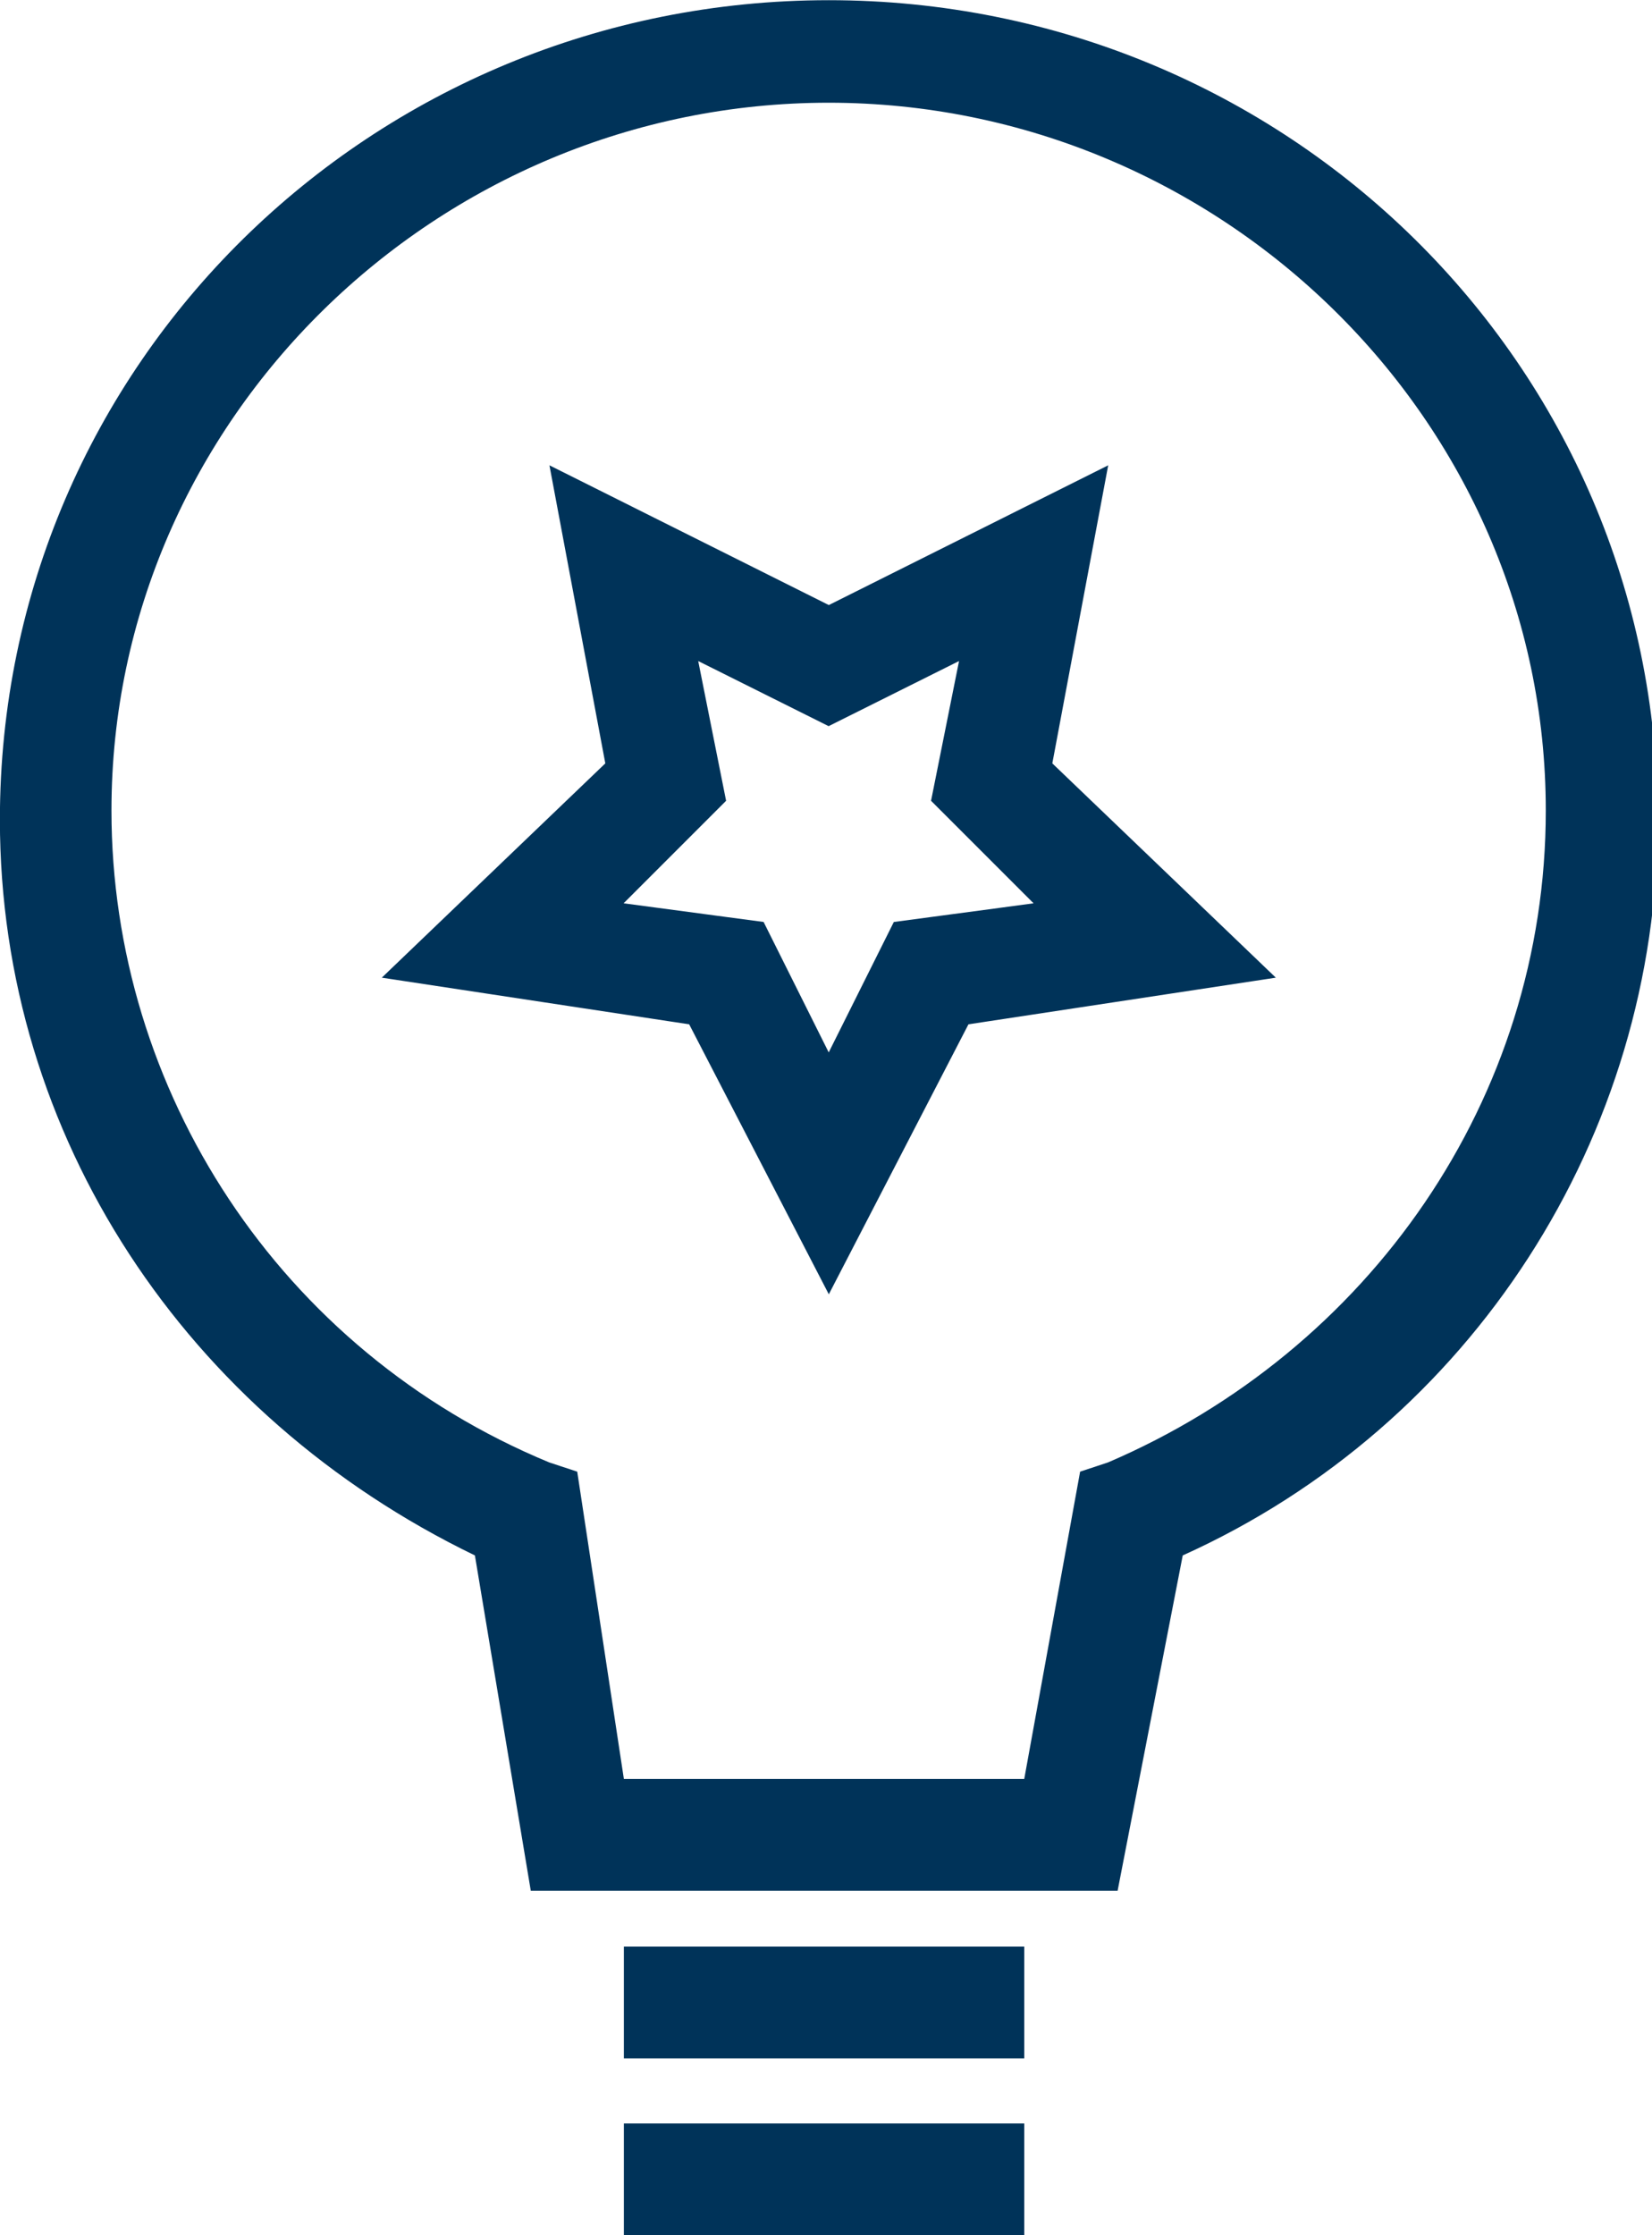<?xml version="1.0" encoding="utf-8"?>
<!-- Generated by IcoMoon.io -->
<!DOCTYPE svg PUBLIC "-//W3C//DTD SVG 1.1//EN" "http://www.w3.org/Graphics/SVG/1.1/DTD/svg11.dtd">
<svg version="1.1" xmlns="http://www.w3.org/2000/svg" xmlns:xlink="http://www.w3.org/1999/xlink" width="17" height="23" viewBox="0 0 17 23">
<path fill="#003359" d="M6.42 20.030h4.12v1.15h-4.12v-1.15z"></path>
<path fill="#003359" d="M6.42 21.85h4.12v1.15h-4.12v-1.15z"></path>
<path fill="#003359" d="M11.5 19.455h-6.038l-0.575-3.45c-2.97-1.437-4.888-4.312-4.888-7.57 0-4.695 3.833-8.433 8.53-8.433s8.53 3.737 8.53 8.433c0 3.258-1.917 6.23-4.888 7.57l-0.67 3.45zM6.42 18.305h4.12l0.575-3.162 0.287-0.095c2.683-1.15 4.505-3.738 4.505-6.708 0-4.025-3.355-7.283-7.38-7.283s-7.38 3.258-7.38 7.283c0 2.875 1.725 5.558 4.505 6.708l0.288 0.095 0.48 3.162zM8.53 13.32l-1.438-2.78-3.163-0.48 2.3-2.205-0.575-3.067 2.875 1.438 2.875-1.438-0.575 3.067 2.3 2.205-3.163 0.48-1.438 2.78zM6.42 9.295l1.438 0.192 0.67 1.342 0.67-1.342 1.438-0.192-1.055-1.055 0.288-1.438-1.342 0.67-1.342-0.67 0.287 1.438-1.055 1.055z"></path>
</svg>
